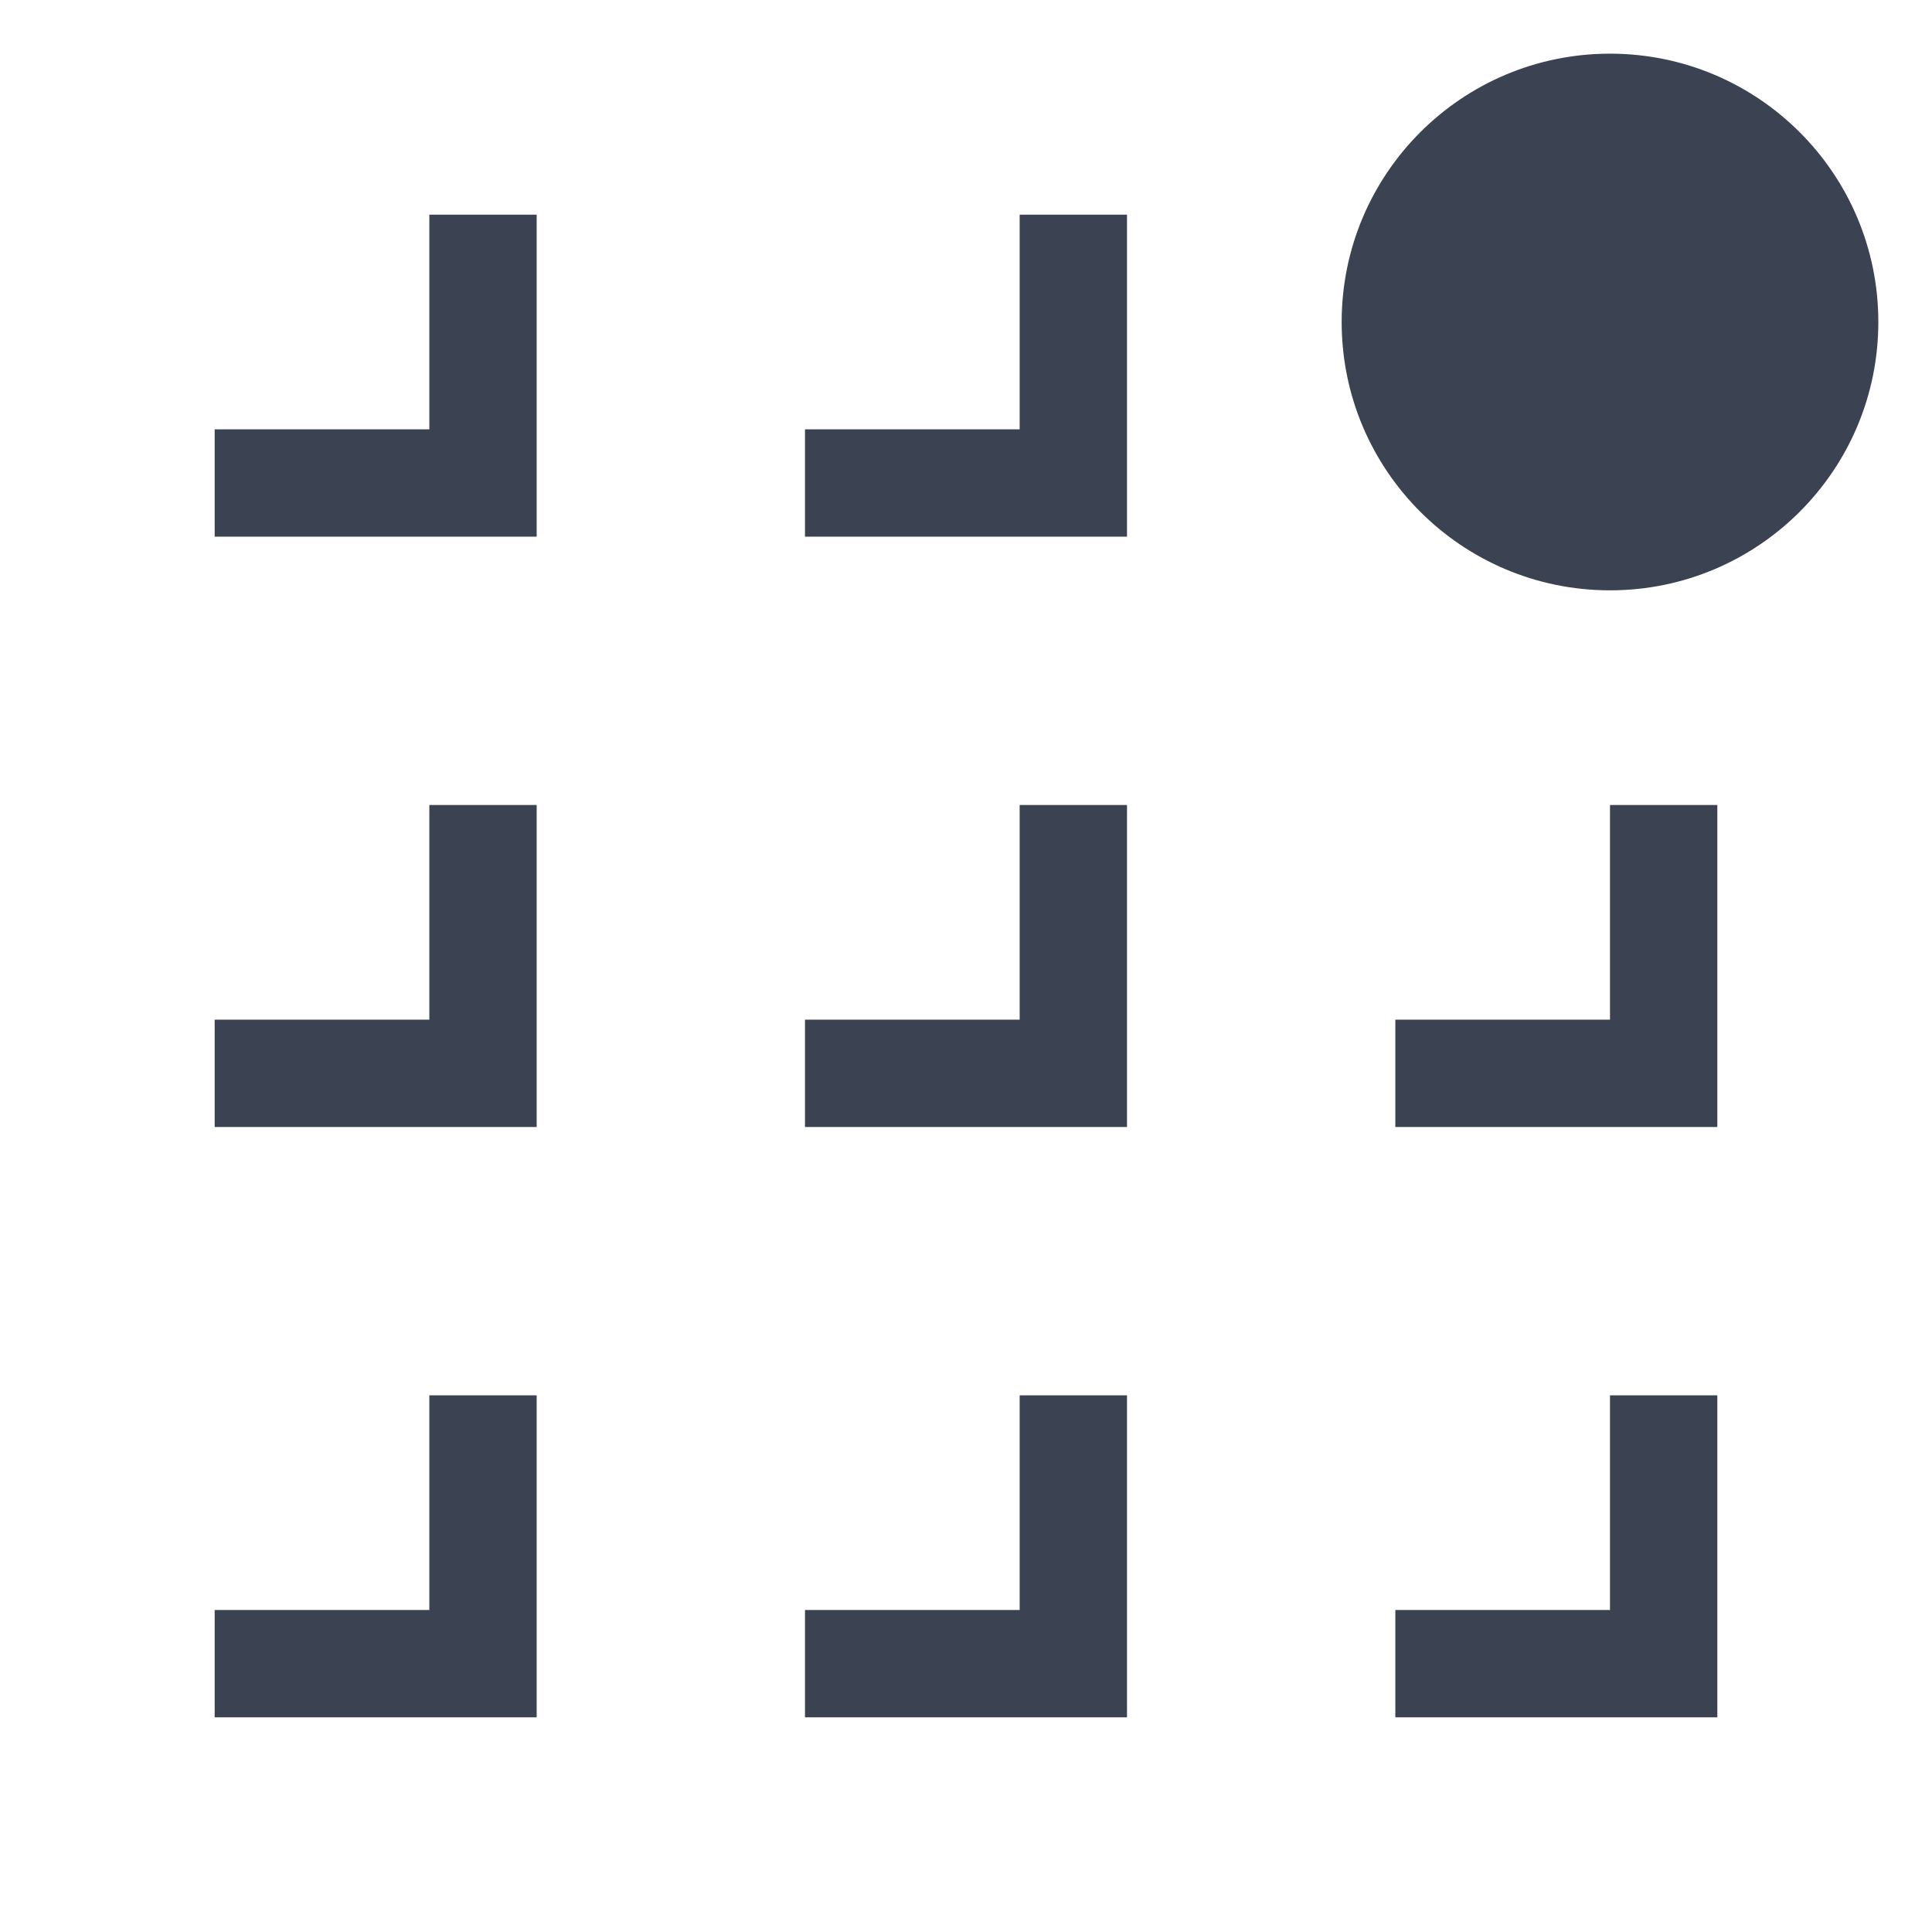 <svg fill="#3b4252" version="1.1" width="36" height="36"  viewBox="0 0 36 36" preserveAspectRatio="xMidYMid meet" xmlns="http://www.w3.org/2000/svg" xmlns:xlink="http://www.w3.org/1999/xlink">
    <title>applications-outline-badged</title>
    <polygon points="8 8 4 8 4 10 10 10 10 4 8 4 8 8" class="clr-i-outline--badged clr-i-outline-path-1--badged"></polygon><polygon points="19 8 15 8 15 10 21 10 21 4 19 4 19 8" class="clr-i-outline--badged clr-i-outline-path-2--badged"></polygon><polygon points="8 19 4 19 4 21 10 21 10 15 8 15 8 19" class="clr-i-outline--badged clr-i-outline-path-3--badged"></polygon><polygon points="19 19 15 19 15 21 21 21 21 15 19 15 19 19" class="clr-i-outline--badged clr-i-outline-path-4--badged"></polygon><polygon points="30 19 26 19 26 21 32 21 32 15 30 15 30 19" class="clr-i-outline--badged clr-i-outline-path-5--badged"></polygon><polygon points="8 30 4 30 4 32 10 32 10 26 8 26 8 30" class="clr-i-outline--badged clr-i-outline-path-6--badged"></polygon><polygon points="19 30 15 30 15 32 21 32 21 26 19 26 19 30" class="clr-i-outline--badged clr-i-outline-path-7--badged"></polygon><polygon points="30 30 26 30 26 32 32 32 32 26 30 26 30 30" class="clr-i-outline--badged clr-i-outline-path-8--badged"></polygon><circle cx="30" cy="6" r="5" class="clr-i-outline--badged clr-i-outline-path-9--badged clr-i-badge"></circle>
    <rect x="0" y="0" width="36" height="36" fill-opacity="0"/>
</svg>
